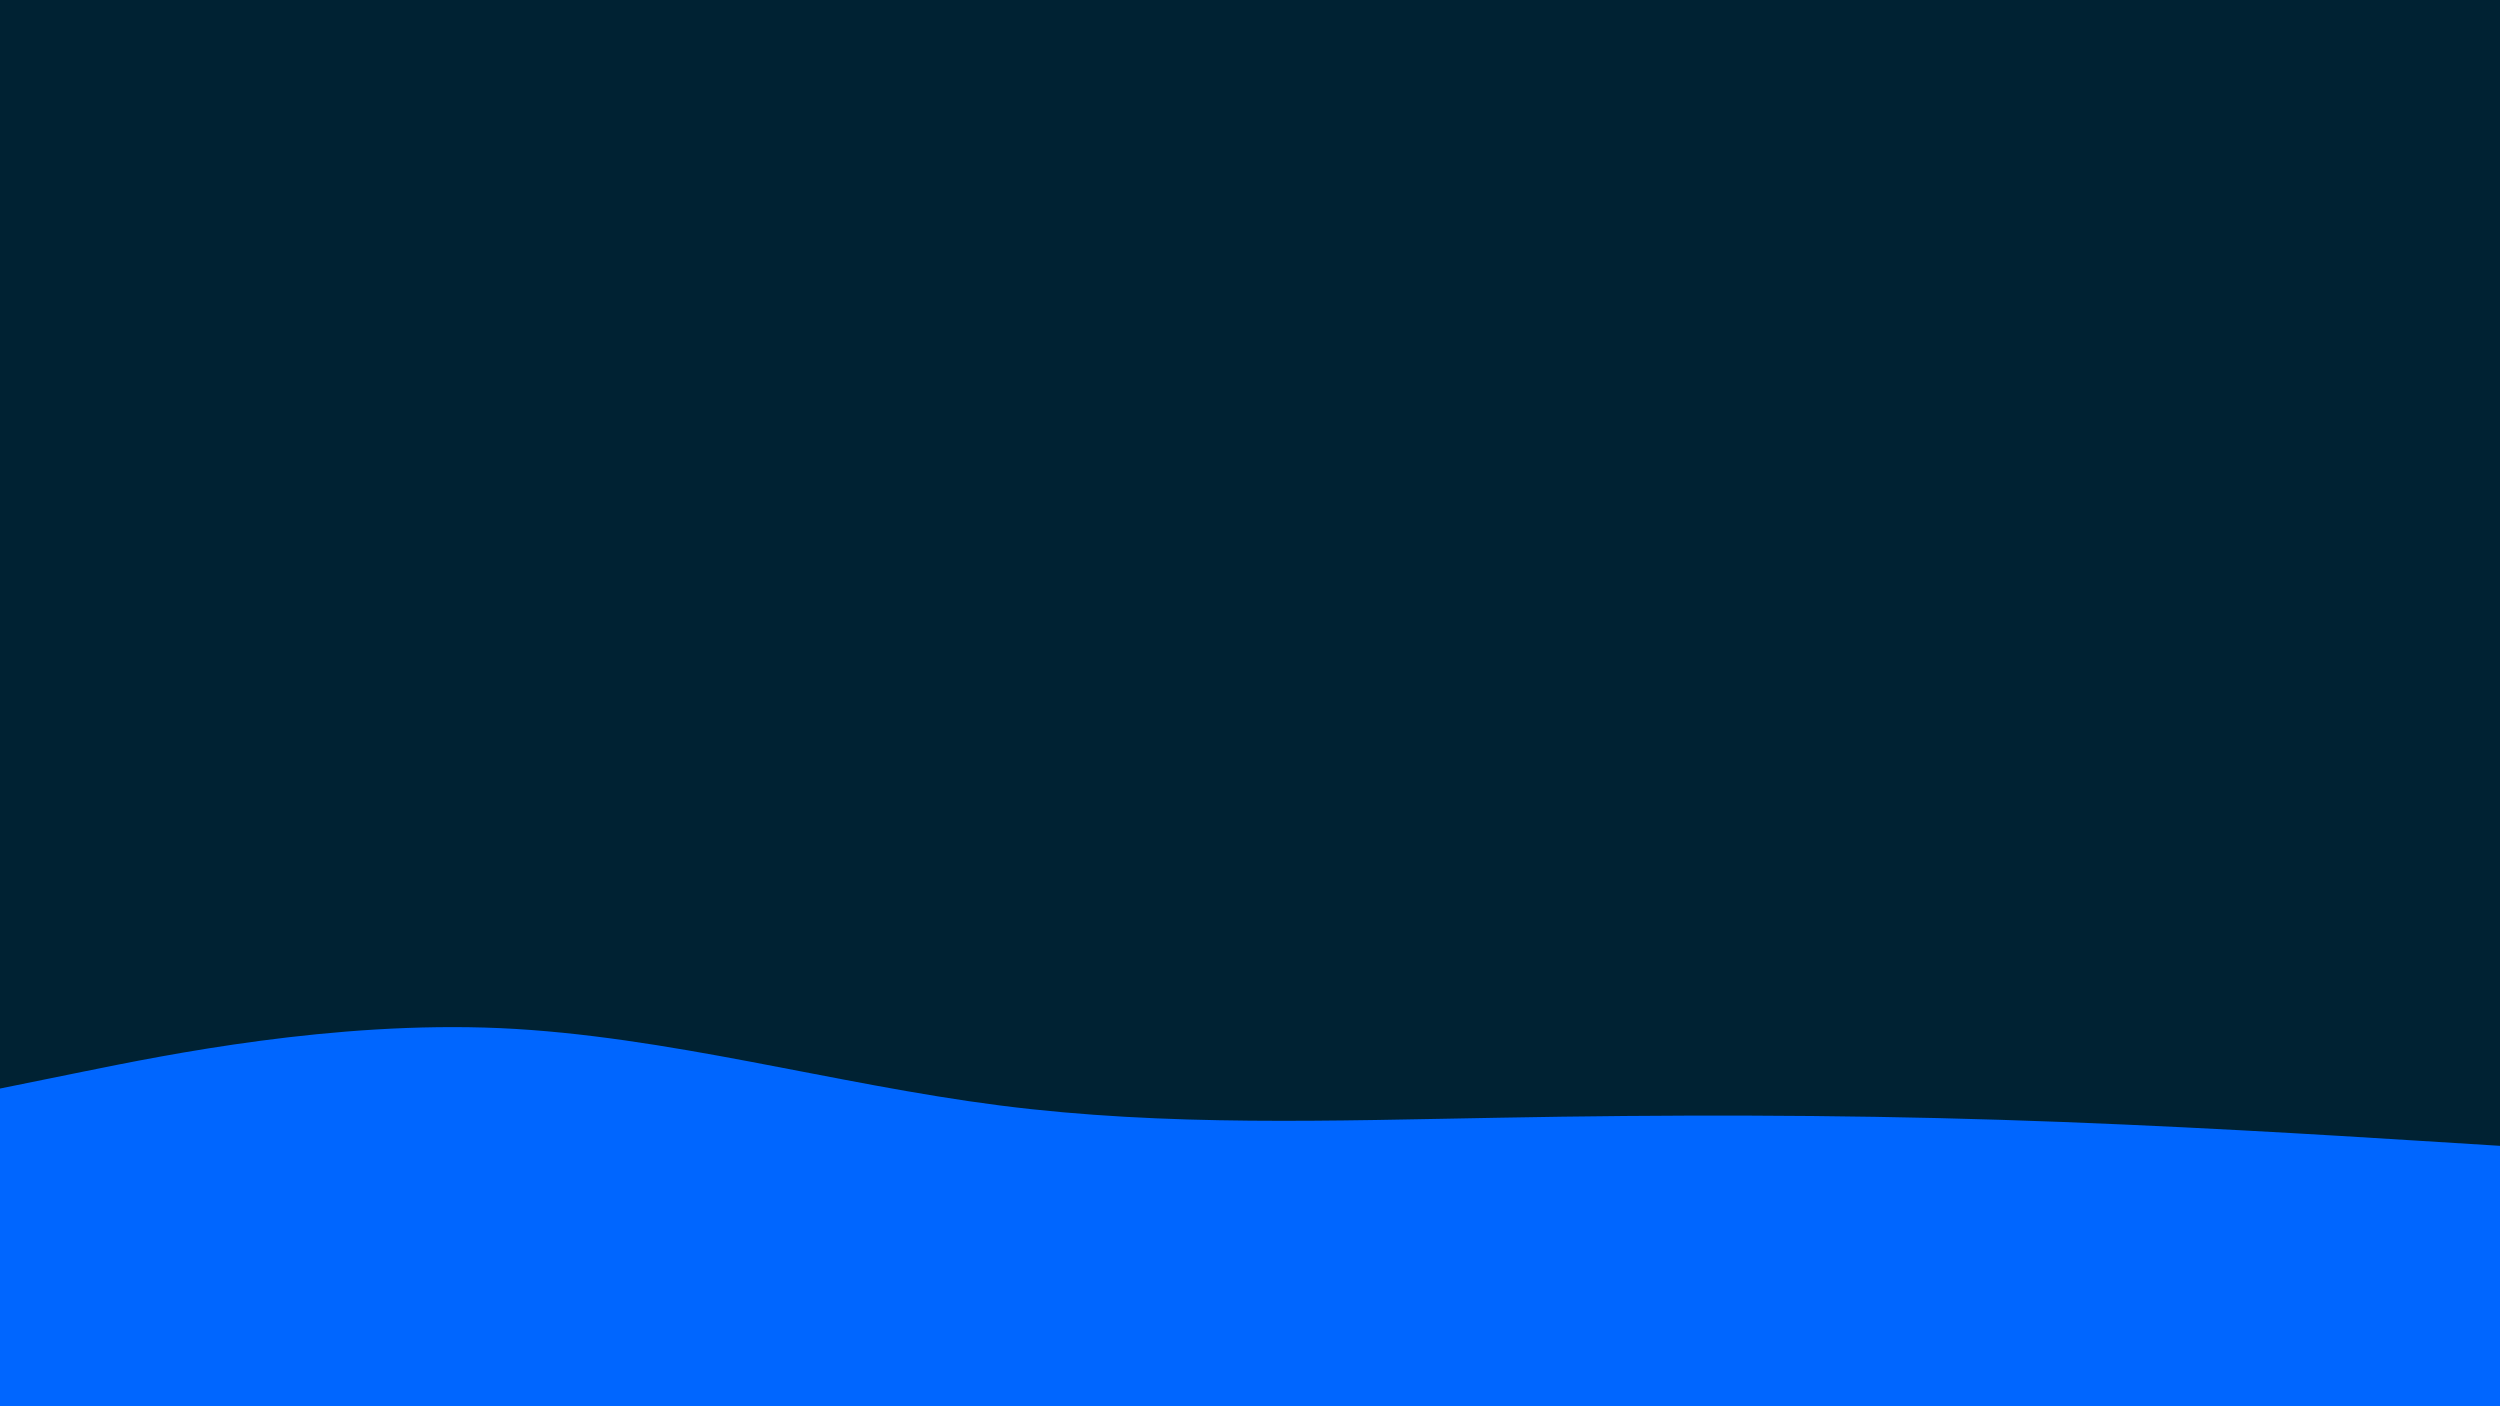 <svg id="visual" viewBox="0 0 960 540" width="960" height="540" xmlns="http://www.w3.org/2000/svg" xmlns:xlink="http://www.w3.org/1999/xlink" version="1.1"><rect x="0" y="0" width="960" height="540" fill="#002233"></rect><path d="M0 418L32 411.5C64 405 128 392 192 394.8C256 397.7 320 416.3 384 424.5C448 432.7 512 430.3 576 429.2C640 428 704 428 768 430C832 432 896 436 928 438L960 440L960 541L928 541C896 541 832 541 768 541C704 541 640 541 576 541C512 541 448 541 384 541C320 541 256 541 192 541C128 541 64 541 32 541L0 541Z" fill="#0066FF" stroke-linecap="round" stroke-linejoin="miter"></path></svg>